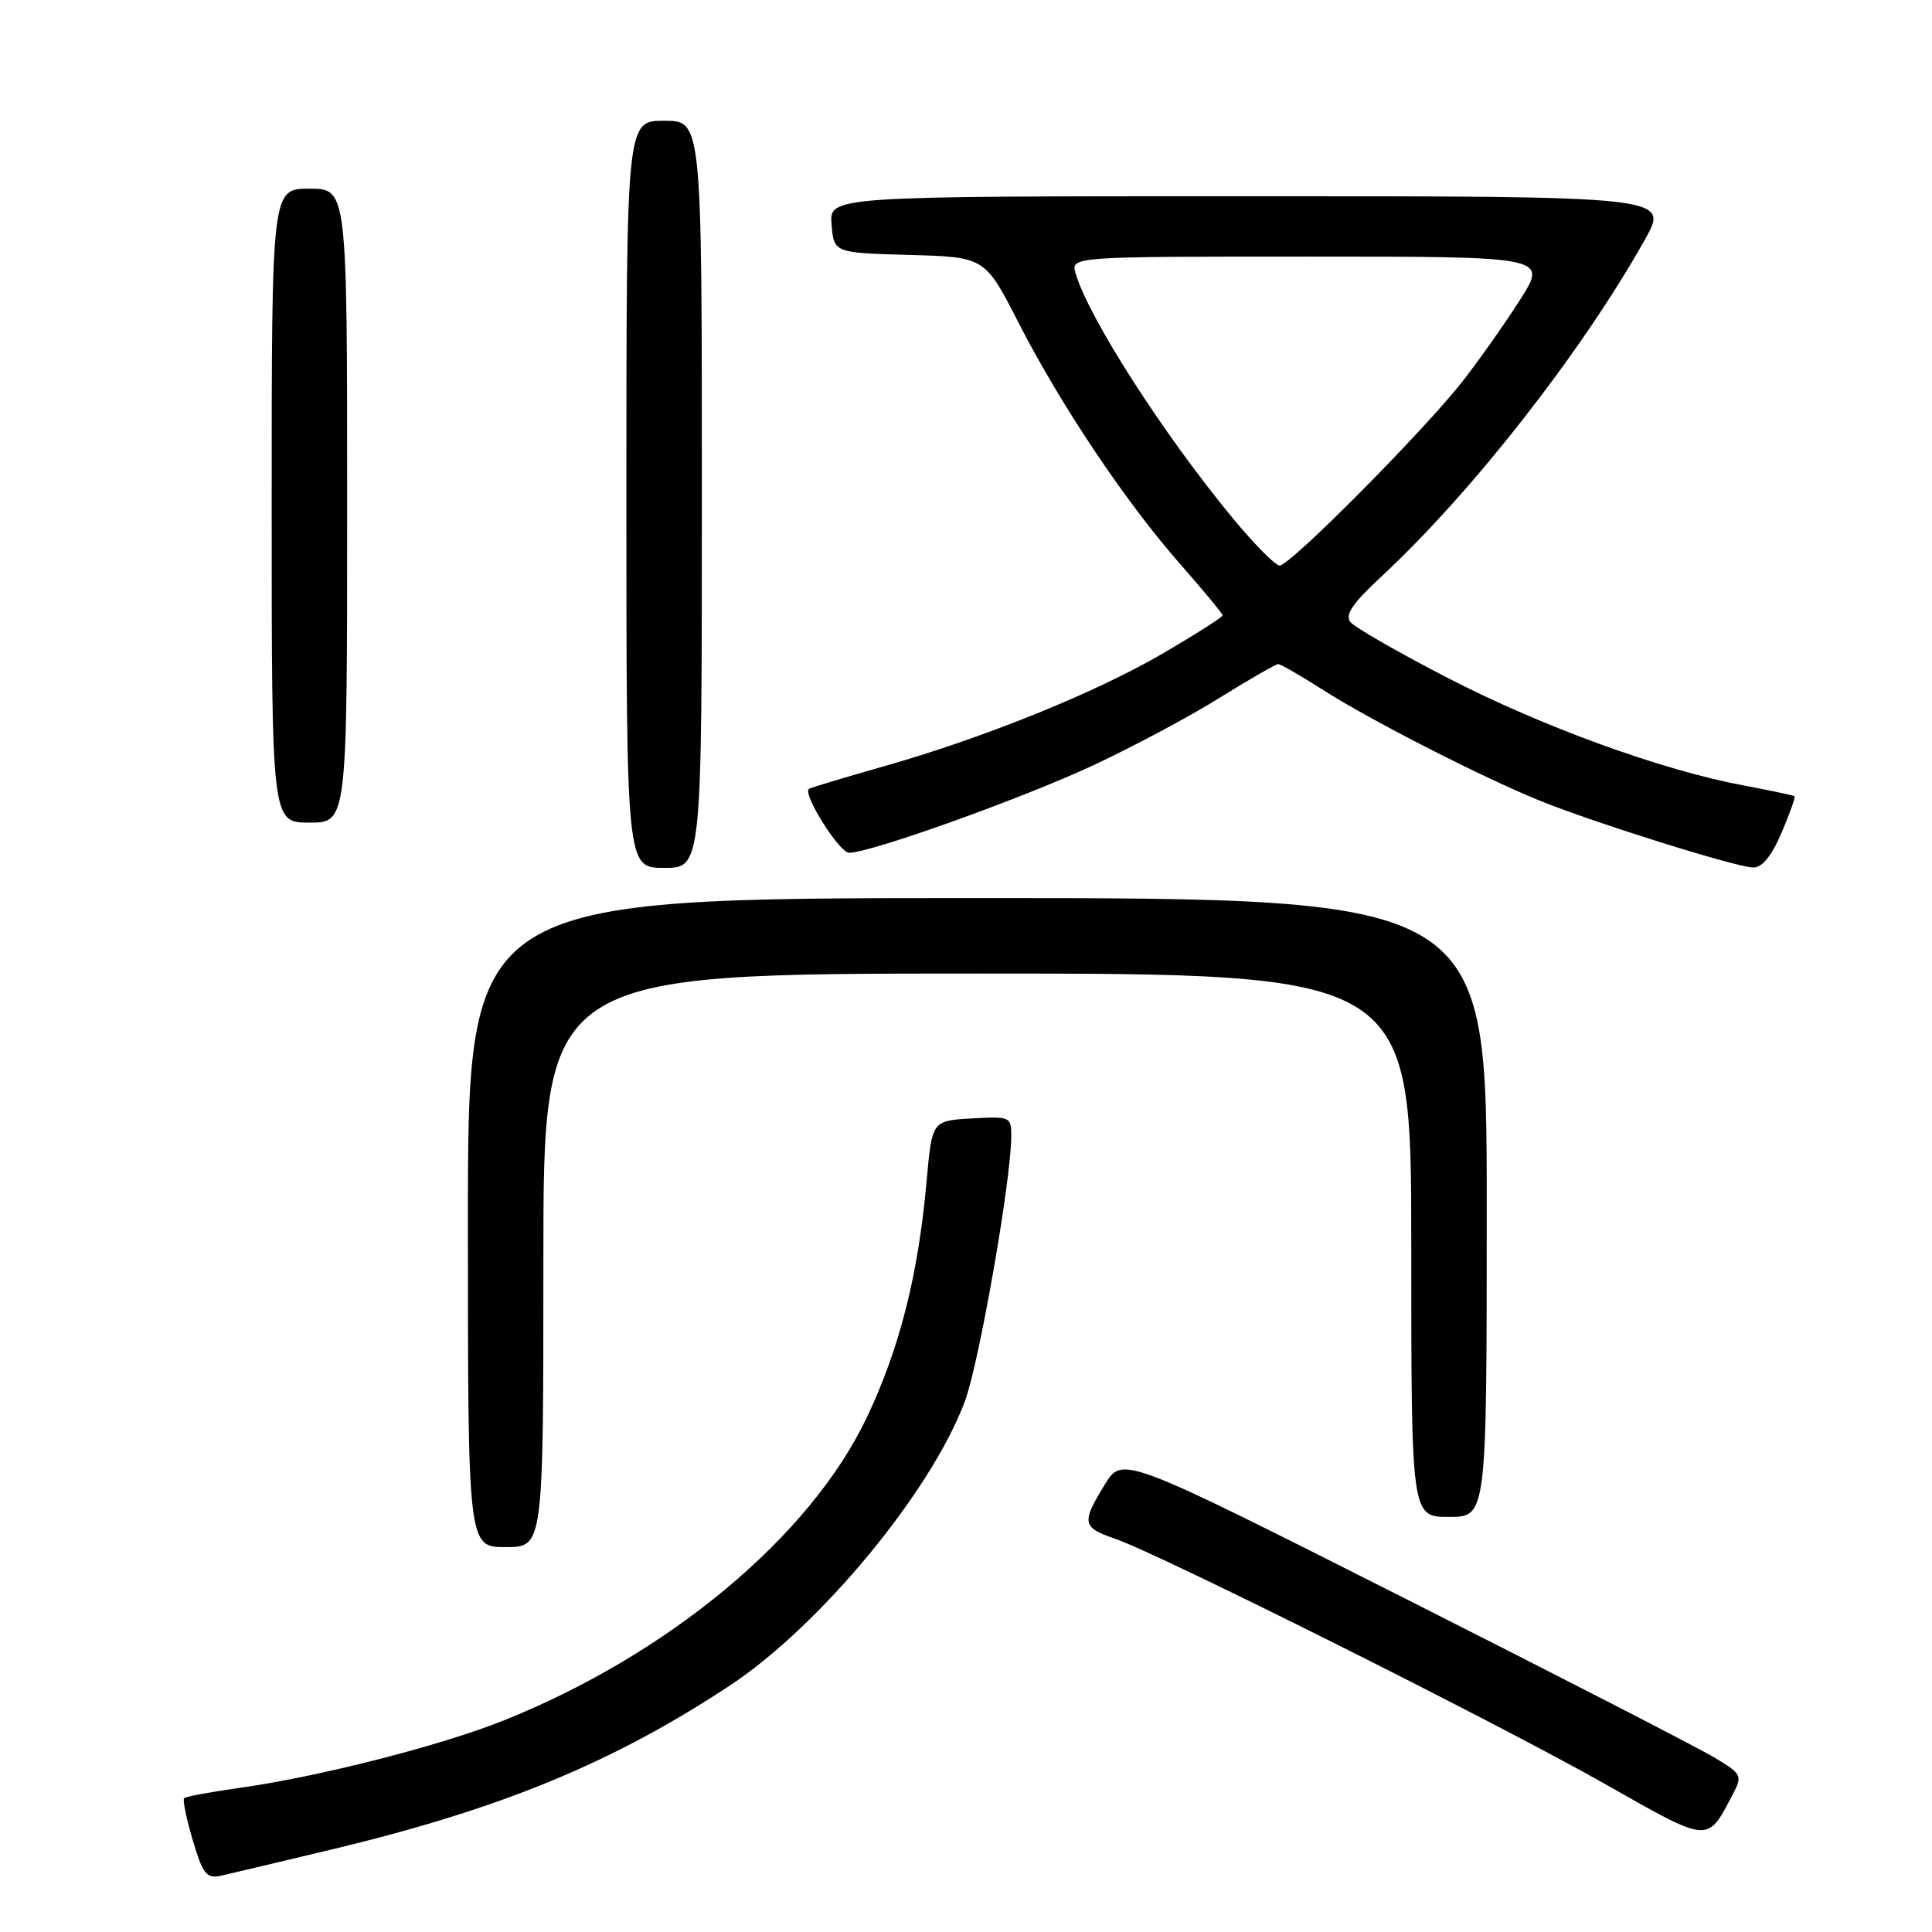 <?xml version="1.0" encoding="UTF-8" standalone="no"?>
<!DOCTYPE svg PUBLIC "-//W3C//DTD SVG 1.1//EN" "http://www.w3.org/Graphics/SVG/1.1/DTD/svg11.dtd" >
<svg xmlns="http://www.w3.org/2000/svg" xmlns:xlink="http://www.w3.org/1999/xlink" version="1.1" viewBox="0 0 256 256">
 <g >
 <path fill="currentColor"
d=" M 44.34 244.97 C 66.49 239.64 81.22 233.56 96.70 223.35 C 108.65 215.46 123.36 197.68 127.84 185.71 C 129.74 180.63 134.00 156.29 134.00 150.52 C 134.00 147.98 133.83 147.91 128.75 148.20 C 123.50 148.50 123.50 148.50 122.78 156.50 C 121.67 169.00 119.18 178.77 114.79 187.96 C 107.28 203.65 88.58 219.22 66.74 227.97 C 58.38 231.32 42.22 235.44 31.64 236.92 C 27.87 237.45 24.61 238.05 24.40 238.27 C 24.18 238.48 24.70 240.99 25.54 243.84 C 26.88 248.35 27.37 248.96 29.29 248.54 C 30.51 248.27 37.28 246.66 44.34 244.97 Z  M 229.56 237.84 C 230.91 235.27 230.83 235.09 227.23 232.92 C 225.18 231.67 206.68 222.16 186.12 211.78 C 148.73 192.90 148.73 192.90 146.40 196.70 C 143.27 201.79 143.38 202.39 147.75 203.89 C 153.76 205.96 198.30 228.25 212.50 236.29 C 226.66 244.32 226.16 244.27 229.56 237.84 Z  M 72.00 167.00 C 72.00 129.00 72.00 129.00 129.50 129.00 C 187.00 129.00 187.00 129.00 187.00 165.00 C 187.00 201.00 187.00 201.00 192.00 201.00 C 197.00 201.00 197.00 201.00 197.00 160.00 C 197.00 119.00 197.00 119.00 129.50 119.00 C 62.00 119.00 62.00 119.00 62.00 162.00 C 62.00 205.00 62.00 205.00 67.00 205.00 C 72.00 205.00 72.00 205.00 72.00 167.00 Z  M 93.00 65.50 C 93.00 16.00 93.00 16.00 88.00 16.00 C 83.00 16.00 83.00 16.00 83.00 65.50 C 83.00 115.00 83.00 115.00 88.00 115.00 C 93.00 115.00 93.00 115.00 93.00 65.50 Z  M 236.06 110.36 C 237.15 107.81 237.93 105.62 237.78 105.50 C 237.62 105.39 234.57 104.74 231.00 104.07 C 220.16 102.04 204.30 96.27 191.83 89.83 C 185.33 86.47 179.54 83.15 178.96 82.45 C 178.16 81.49 179.19 79.97 183.10 76.34 C 195.08 65.20 209.60 46.63 217.96 31.75 C 221.19 26.00 221.19 26.00 165.54 26.00 C 109.88 26.00 109.88 26.00 110.19 29.75 C 110.50 33.50 110.50 33.50 120.50 33.78 C 130.51 34.06 130.51 34.06 134.97 42.78 C 140.55 53.68 149.19 66.58 156.44 74.81 C 159.50 78.29 162.00 81.31 162.00 81.54 C 162.00 81.77 158.51 83.99 154.25 86.49 C 145.28 91.75 130.37 97.79 116.91 101.60 C 111.73 103.07 107.36 104.39 107.18 104.54 C 106.34 105.24 111.22 113.00 112.51 113.00 C 115.36 113.00 135.52 105.77 144.92 101.38 C 150.16 98.93 157.67 94.92 161.61 92.46 C 165.55 90.01 169.04 88.00 169.37 88.00 C 169.69 88.00 172.35 89.53 175.28 91.40 C 181.56 95.42 196.24 102.92 204.00 106.08 C 211.14 108.98 229.99 114.90 232.29 114.95 C 233.48 114.98 234.73 113.46 236.06 110.36 Z  M 46.00 67.00 C 46.00 25.00 46.00 25.00 41.00 25.00 C 36.00 25.00 36.00 25.00 36.00 67.00 C 36.00 109.00 36.00 109.00 41.00 109.00 C 46.00 109.00 46.00 109.00 46.00 67.00 Z  M 163.37 68.69 C 154.21 57.62 144.30 42.20 142.53 36.25 C 141.87 34.00 141.87 34.00 173.46 34.00 C 205.06 34.00 205.06 34.00 201.40 39.75 C 199.38 42.91 195.97 47.75 193.82 50.50 C 188.60 57.16 170.87 75.02 169.55 74.94 C 168.97 74.91 166.19 72.10 163.37 68.69 Z "/>
</g>
</svg>
